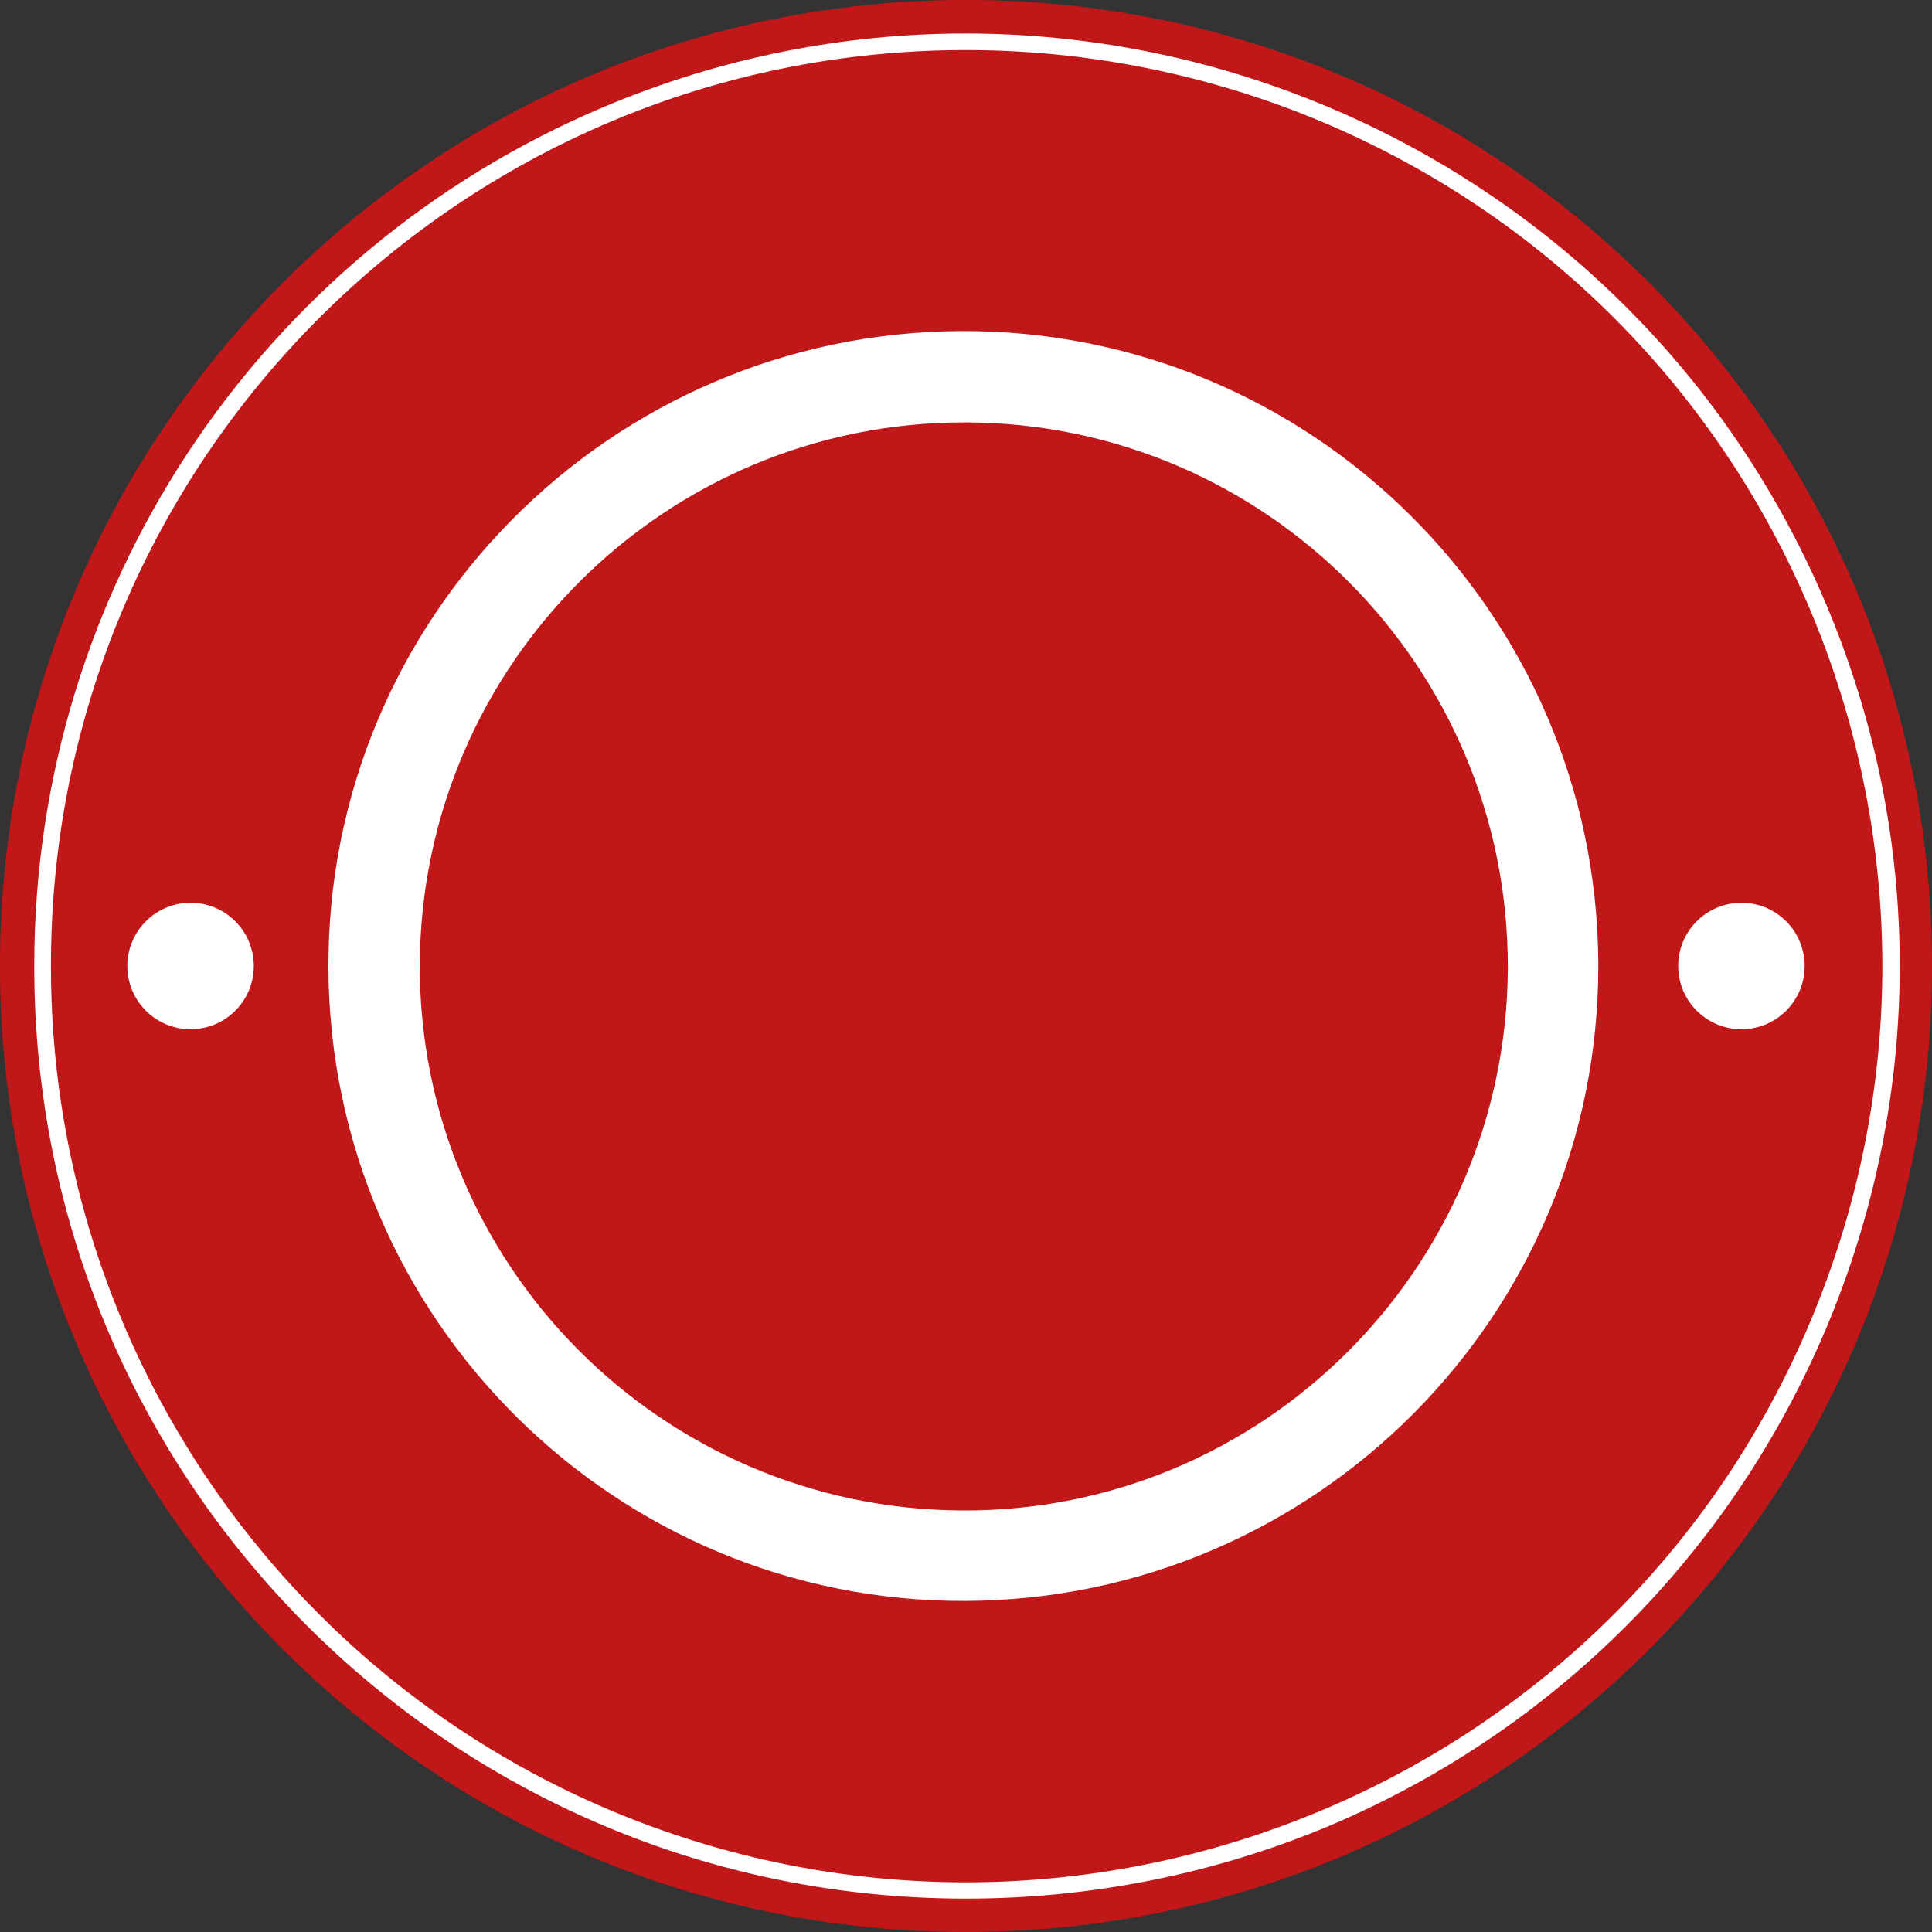 <?xml version="1.0" encoding="utf-8"?>
<!-- Generator: Adobe Illustrator 24.0.0, SVG Export Plug-In . SVG Version: 6.00 Build 0)  -->
<svg version="1.1" id="Layer_1" xmlns="http://www.w3.org/2000/svg" xmlns:xlink="http://www.w3.org/1999/xlink" x="0px" y="0px"
	 viewBox="0 0 220 220" style="enable-background:new 0 0 220 220;" xml:space="preserve">
<rect x="0" y="0" width="220" height="220" fill="#333333" stroke="none"/>
<style type="text/css">
	.st0{fill:#C21718;}
	.st1{fill:#FFFFFF;}
</style>
<title>Kırmızı buton</title>
<g id="Layer_2_1_">
	<g id="Layer_1-2">
		<path class="st0" d="M220,110c0,60.8-49.2,110-110,110S0,170.8,0,110S49.2,0,110,0S220,49.2,220,110"/>
		<path class="st1" d="M110,216.2c-58.7,0-106.2-47.6-106.1-106.3c0-42.6,25.5-81.1,64.8-97.7c54-22.8,116.3,2.5,139.2,56.5
			s-2.5,116.3-56.5,139.2C138.3,213.4,124.2,216.2,110,216.2z M110,5.7C52.4,5.7,5.7,52.5,5.8,110.1c0,41.9,25.1,79.7,63.6,96
			c53.1,22.4,114.3-2.4,136.7-55.5s-2.4-114.3-55.5-136.7C137.8,8.5,123.9,5.7,110,5.7z"/>
		<path class="st1" d="M110,182.3c-39.9,0.2-72.4-32.1-72.6-72s32.1-72.4,72-72.6s72.4,32.1,72.6,72c0,0.1,0,0.2,0,0.3
			C182,149.8,149.8,182.1,110,182.3z M110,48.1c-34.2-0.1-62,27.5-62.2,61.7c-0.1,34.2,27.5,62,61.7,62.2s62-27.5,62.2-61.7
			c0-0.1,0-0.2,0-0.2C171.7,75.9,144.1,48.2,110,48.1z"/>
		<ellipse class="st0" cx="110" cy="110" rx="61" ry="61.2"/>
	</g>
</g>
<circle class="st1" cx="21.7" cy="110" r="7.2"/>
<circle class="st1" cx="198.3" cy="110" r="7.2"/>
</svg>
